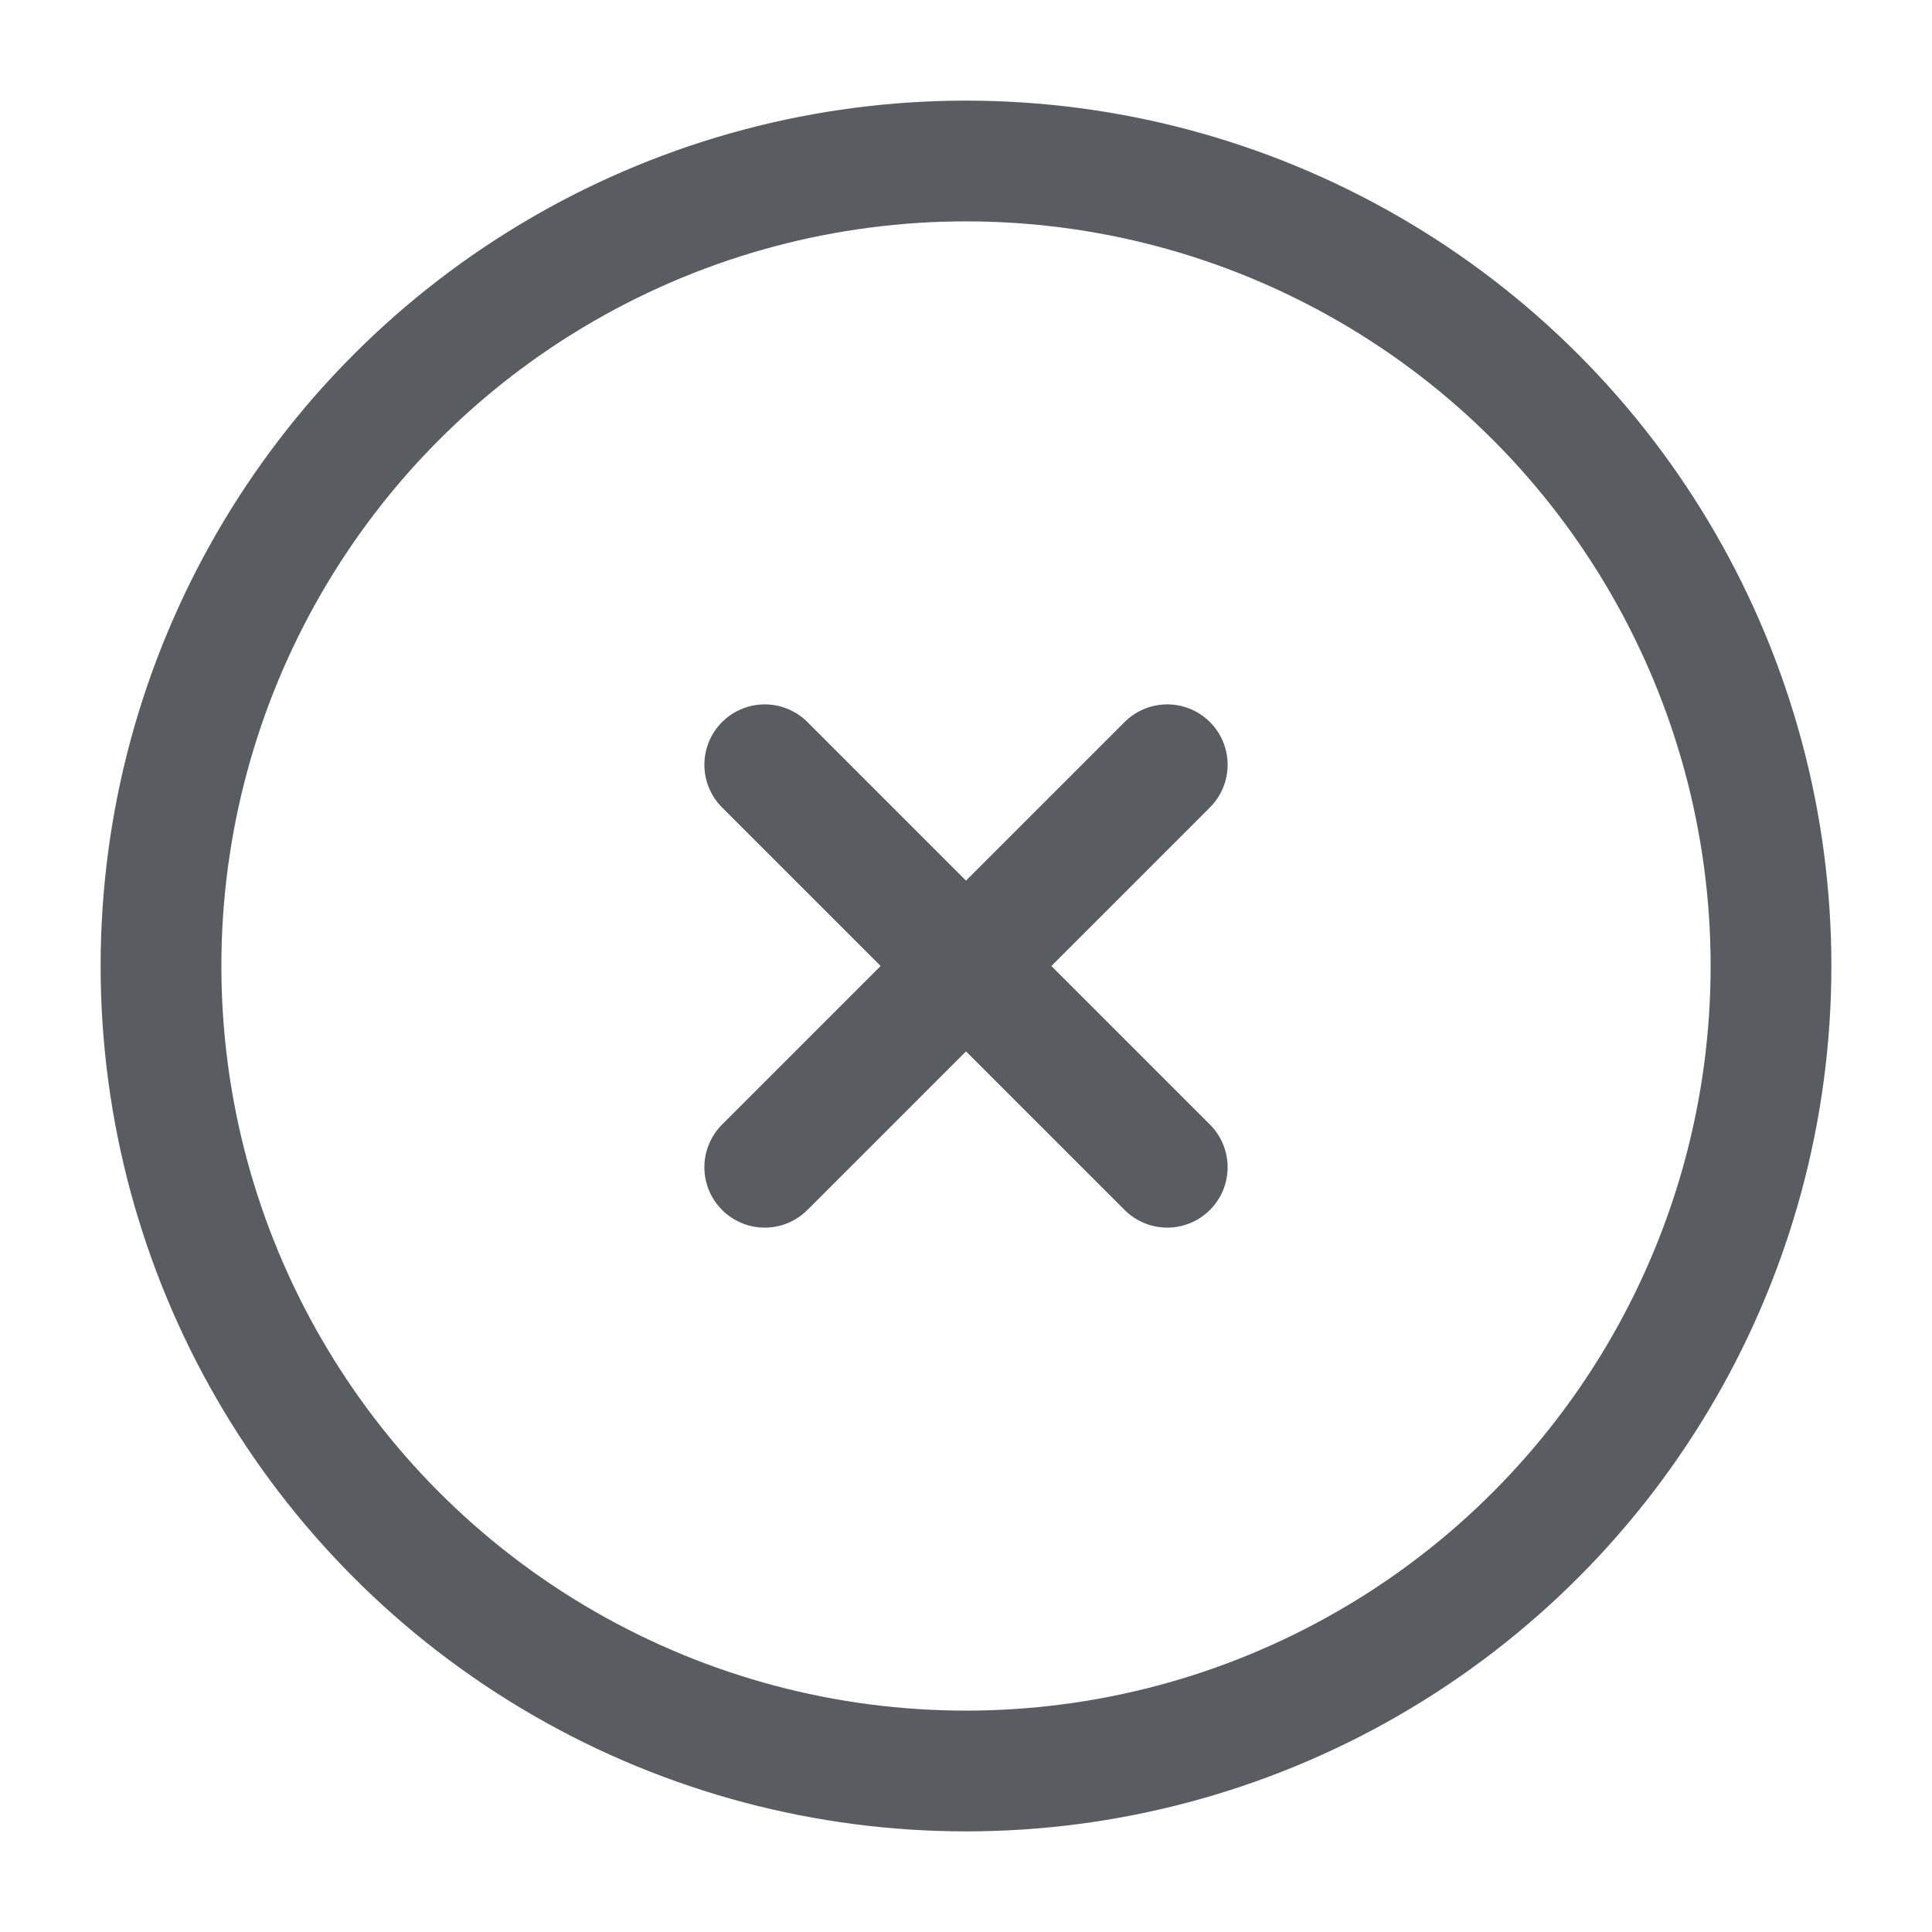 <svg width="24" height="24" viewBox="0 0 24 24" fill="none" xmlns="http://www.w3.org/2000/svg">
<circle cx="12" cy="12" r="10" stroke="#595D62" stroke-width="1.5"/>
<path d="M14.5 9.5L9.5 14.5M9.5 9.5L14.5 14.5" stroke="#595D62" stroke-width="1.5" stroke-linecap="round"/>
</svg>
